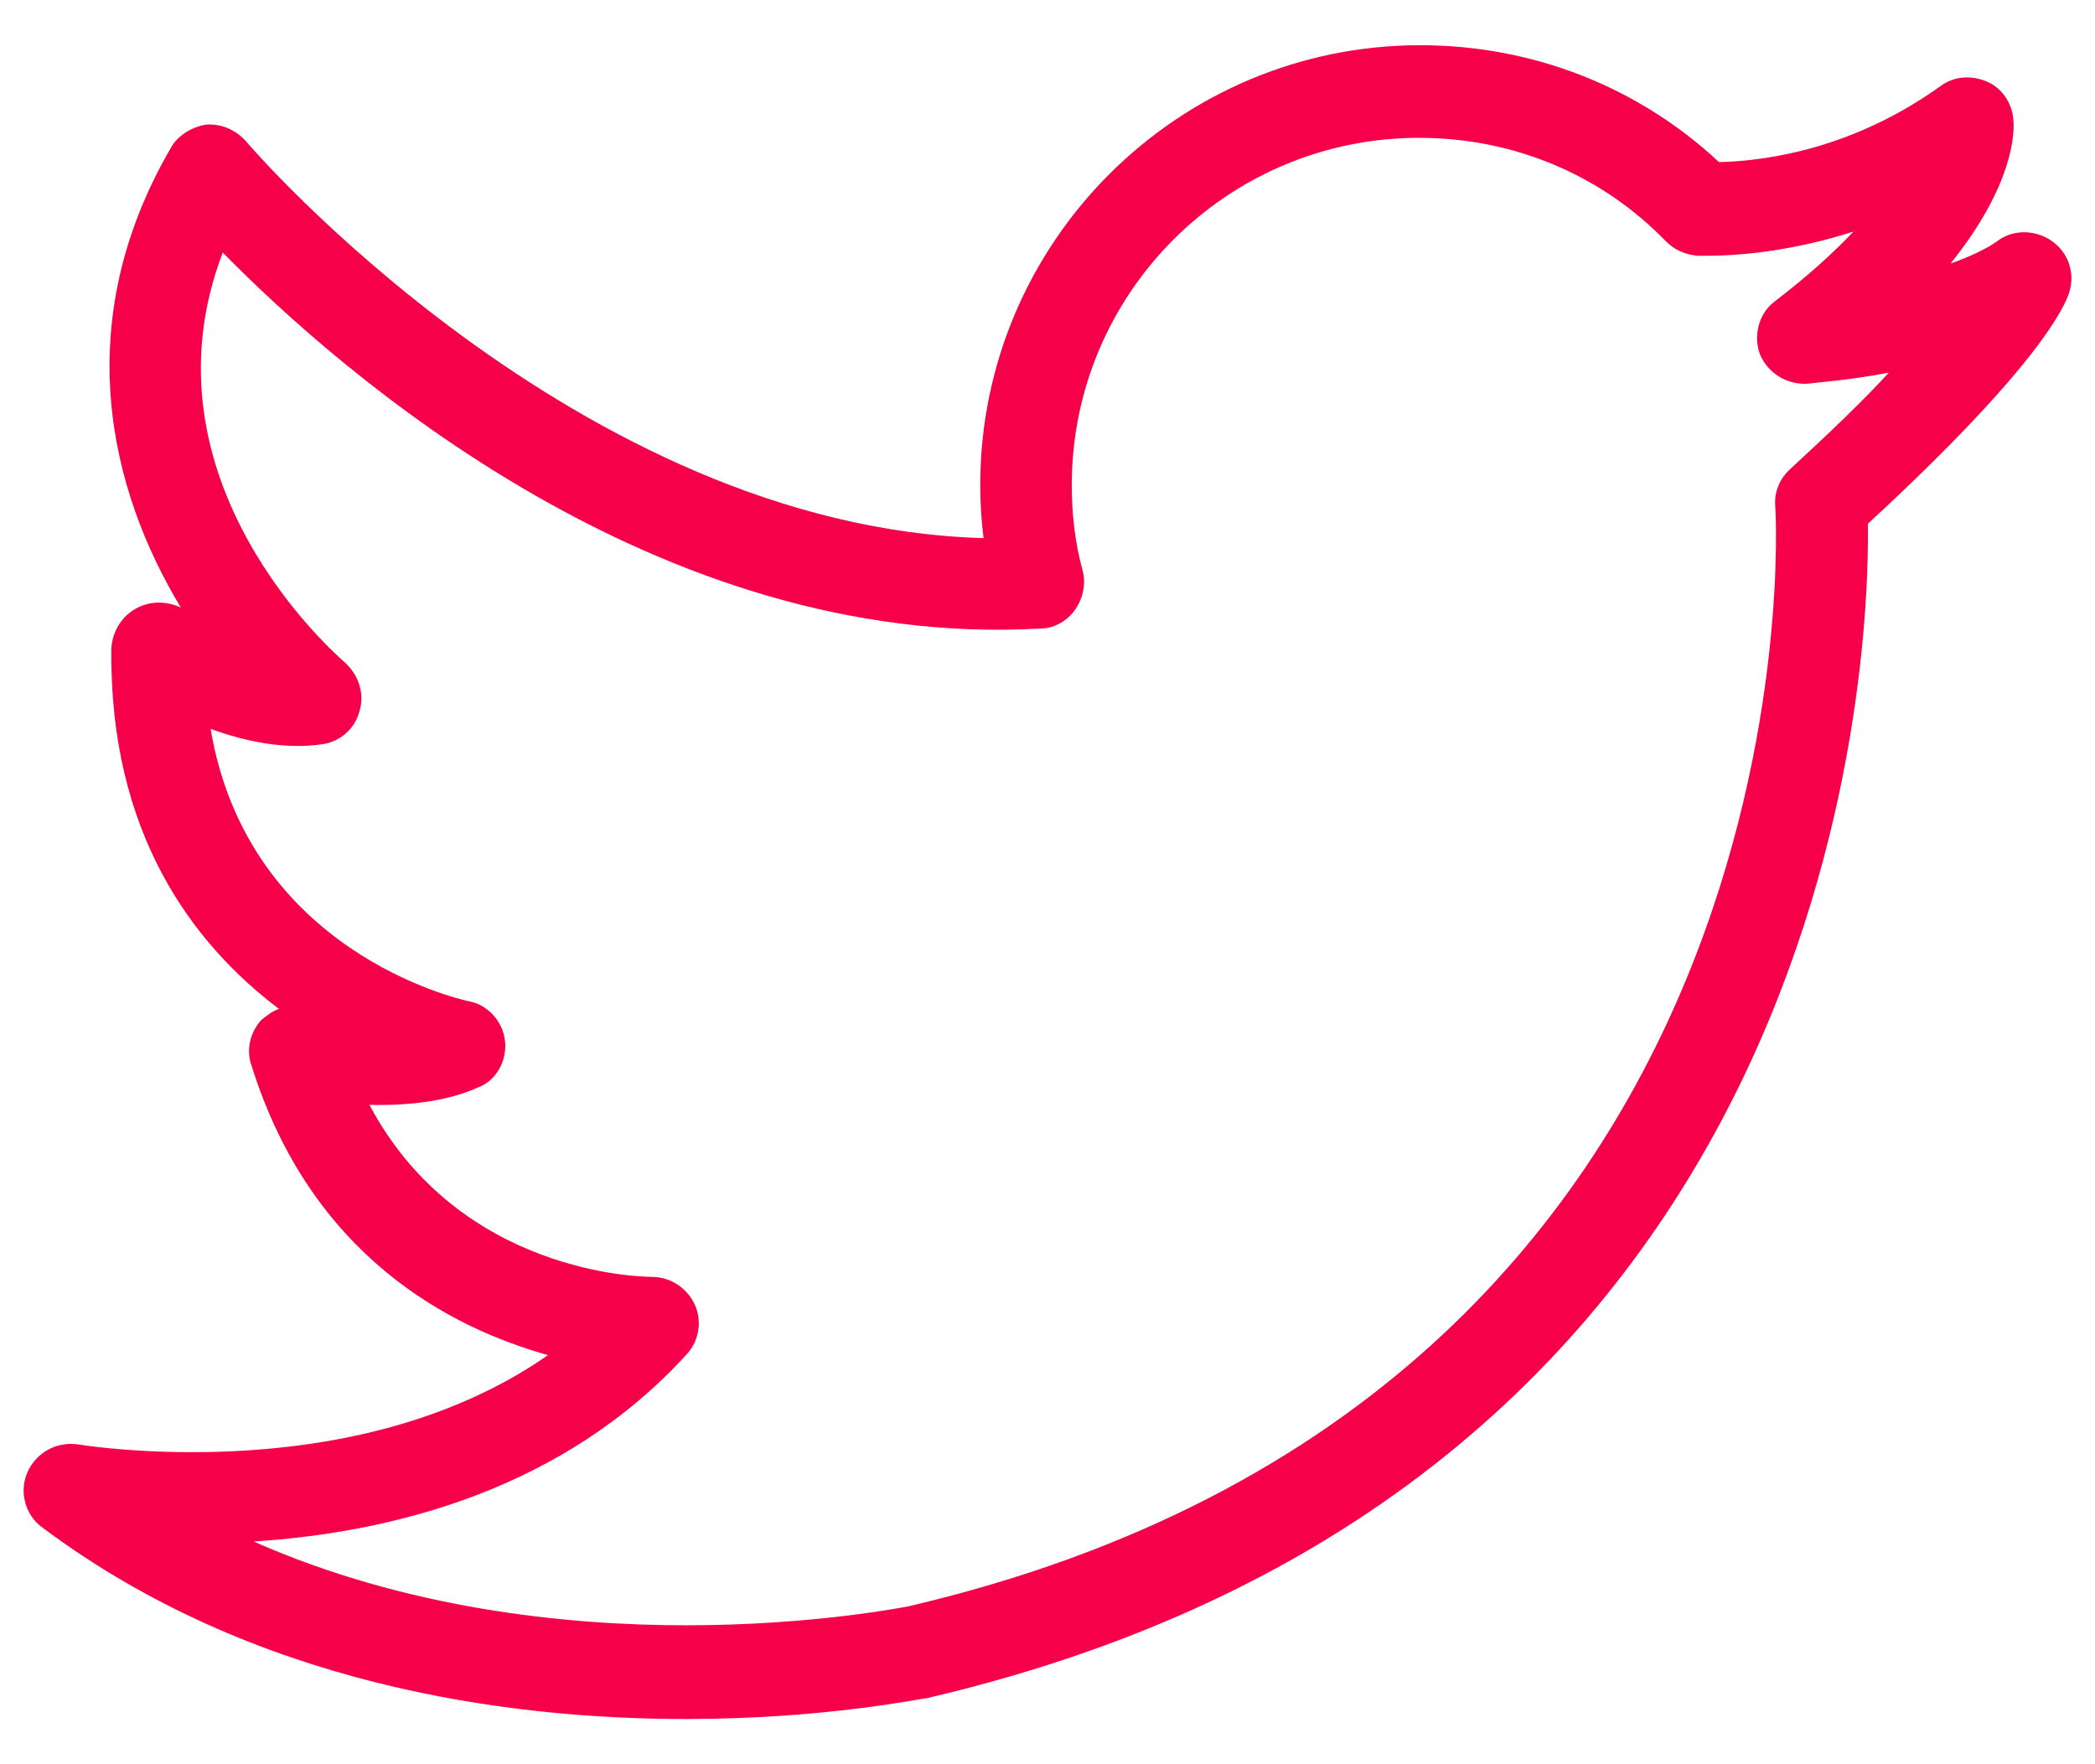 <?xml version="1.0" encoding="utf-8"?>
<!-- Generator: Adobe Illustrator 23.0.3, SVG Export Plug-In . SVG Version: 6.00 Build 0)  -->
<svg version="1.1" id="Capa_1" xmlns="http://www.w3.org/2000/svg" xmlns:xlink="http://www.w3.org/1999/xlink" x="0px" y="0px" width="19" height="16"
	 viewBox="0 0 19 16" enable-background="new 0 0 19 16" xml:space="preserve">
<path fill="#F50049" d="M18.6,2.18c-0.15-0.1-0.35-0.1-0.49,0.01c-0.1,0.07-0.25,0.14-0.42,0.2c0.57-0.71,0.58-1.18,0.57-1.3
	c-0.01-0.15-0.1-0.29-0.24-0.35c-0.14-0.06-0.3-0.05-0.42,0.04c-0.78,0.56-1.56,0.68-2.01,0.69c-0.74-0.69-1.7-1.06-2.71-1.06
	c-2.2,0-3.99,1.79-3.99,3.99c0,0.16,0.01,0.32,0.03,0.48C5.24,4.78,2.26,1.32,2.23,1.28c-0.09-0.1-0.22-0.16-0.36-0.15
	C1.74,1.15,1.61,1.23,1.55,1.34c-0.93,1.6-0.55,3.11,0.09,4.17C1.51,5.45,1.37,5.45,1.25,5.51C1.11,5.58,1.02,5.72,1.01,5.88
	C0.99,7.56,1.75,8.56,2.53,9.15C2.47,9.17,2.42,9.21,2.37,9.25c-0.1,0.11-0.14,0.27-0.09,0.41c0.54,1.73,1.8,2.38,2.69,2.63
	C3.95,13,2.7,13.17,1.74,13.17c-0.61,0-1.03-0.07-1.03-0.07c-0.19-0.03-0.38,0.07-0.46,0.25c-0.08,0.18-0.02,0.39,0.13,0.5
	c1.92,1.44,4.23,1.74,5.84,1.74c1.27,0,2.15-0.19,2.19-0.19c8.23-1.92,8.55-9.31,8.53-10.65c1.54-1.42,1.79-1.97,1.83-2.11
	C18.82,2.46,18.75,2.28,18.6,2.18z M16.24,4.25c-0.1,0.09-0.15,0.21-0.14,0.34c0.01,0.08,0.46,8.04-7.87,9.98
	c-0.01,0-0.84,0.17-2.01,0.17c-1.09,0-2.54-0.15-3.92-0.76c1.26-0.08,2.81-0.47,3.93-1.7c0.11-0.12,0.14-0.3,0.07-0.45
	c-0.07-0.15-0.22-0.25-0.39-0.25c-0.08,0-1.74-0.02-2.56-1.56c0.38,0.01,0.73-0.04,0.99-0.16C4.5,9.8,4.6,9.62,4.58,9.44
	C4.56,9.26,4.42,9.11,4.25,9.08c-0.09-0.02-2-0.45-2.34-2.47c0.3,0.11,0.66,0.19,1.01,0.14c0.16-0.02,0.3-0.14,0.34-0.3
	c0.05-0.16-0.01-0.33-0.13-0.44c-0.08-0.07-1.9-1.65-1.11-3.72C3.08,3.37,5.96,5.9,9.44,5.7C9.56,5.7,9.68,5.63,9.75,5.53
	c0.07-0.1,0.1-0.23,0.07-0.35c-0.07-0.25-0.1-0.52-0.1-0.78c0-1.74,1.41-3.15,3.15-3.15c0.85,0,1.65,0.33,2.24,0.94
	c0.08,0.08,0.18,0.12,0.29,0.13l0.06,0c0.31,0,0.79-0.04,1.35-0.22c-0.18,0.19-0.41,0.4-0.71,0.63c-0.15,0.11-0.2,0.31-0.14,0.48
	c0.07,0.17,0.24,0.28,0.43,0.27c0.07-0.01,0.37-0.03,0.74-0.1C16.91,3.62,16.61,3.91,16.24,4.25z"/>
</svg>
